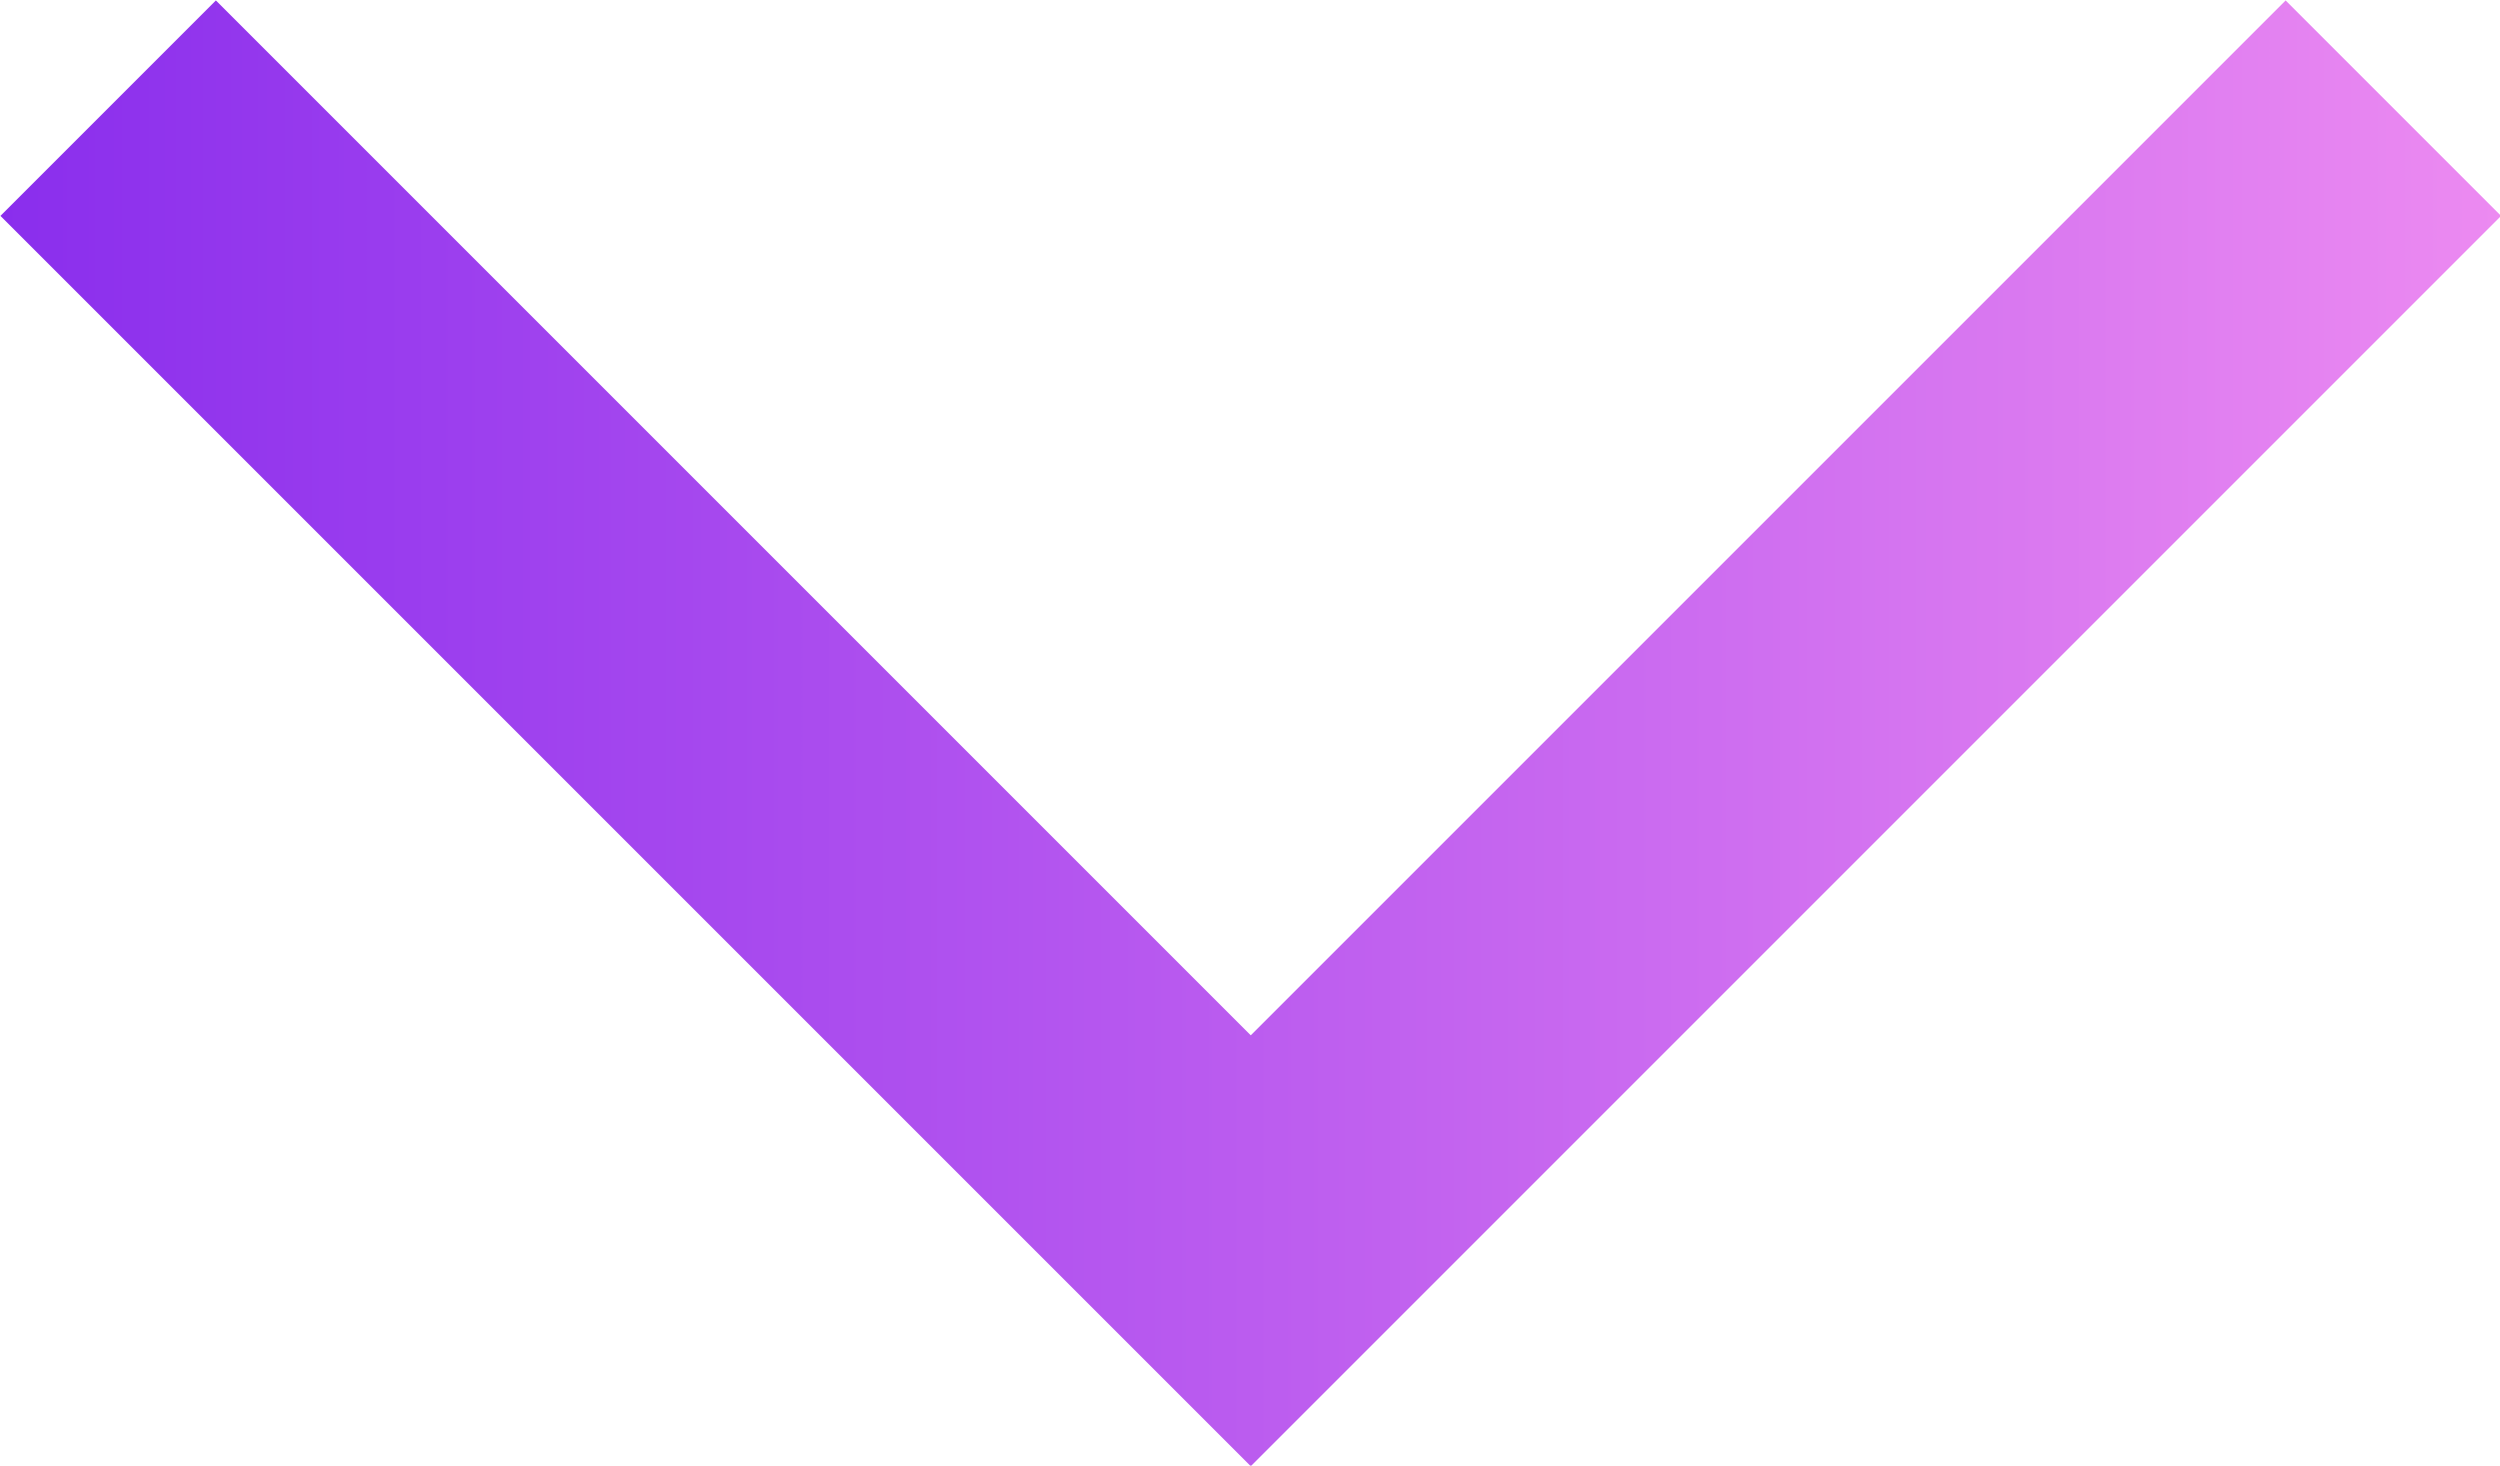 <svg xmlns="http://www.w3.org/2000/svg" xmlns:xlink="http://www.w3.org/1999/xlink" viewBox="0 0 16.41 9.62"><defs><style>.cls-1{fill:none;stroke-miterlimit:10;stroke-width:2px;stroke:url(#Gradiente_sem_nome);}</style><linearGradient id="Gradiente_sem_nome" y1="6.6" x2="16.41" y2="6.6" gradientTransform="matrix(1, 0, 0, -1, 0, 11.41)" gradientUnits="userSpaceOnUse"><stop offset="0" stop-color="#8a2eed"/><stop offset="1" stop-color="#ec8af1"/></linearGradient></defs><g id="Camada_2" data-name="Camada 2"><g id="Camada_1-2" data-name="Camada 1"><path class="cls-1" d="M.71.71l7.5,7.5,7.5-7.5"/></g></g></svg>